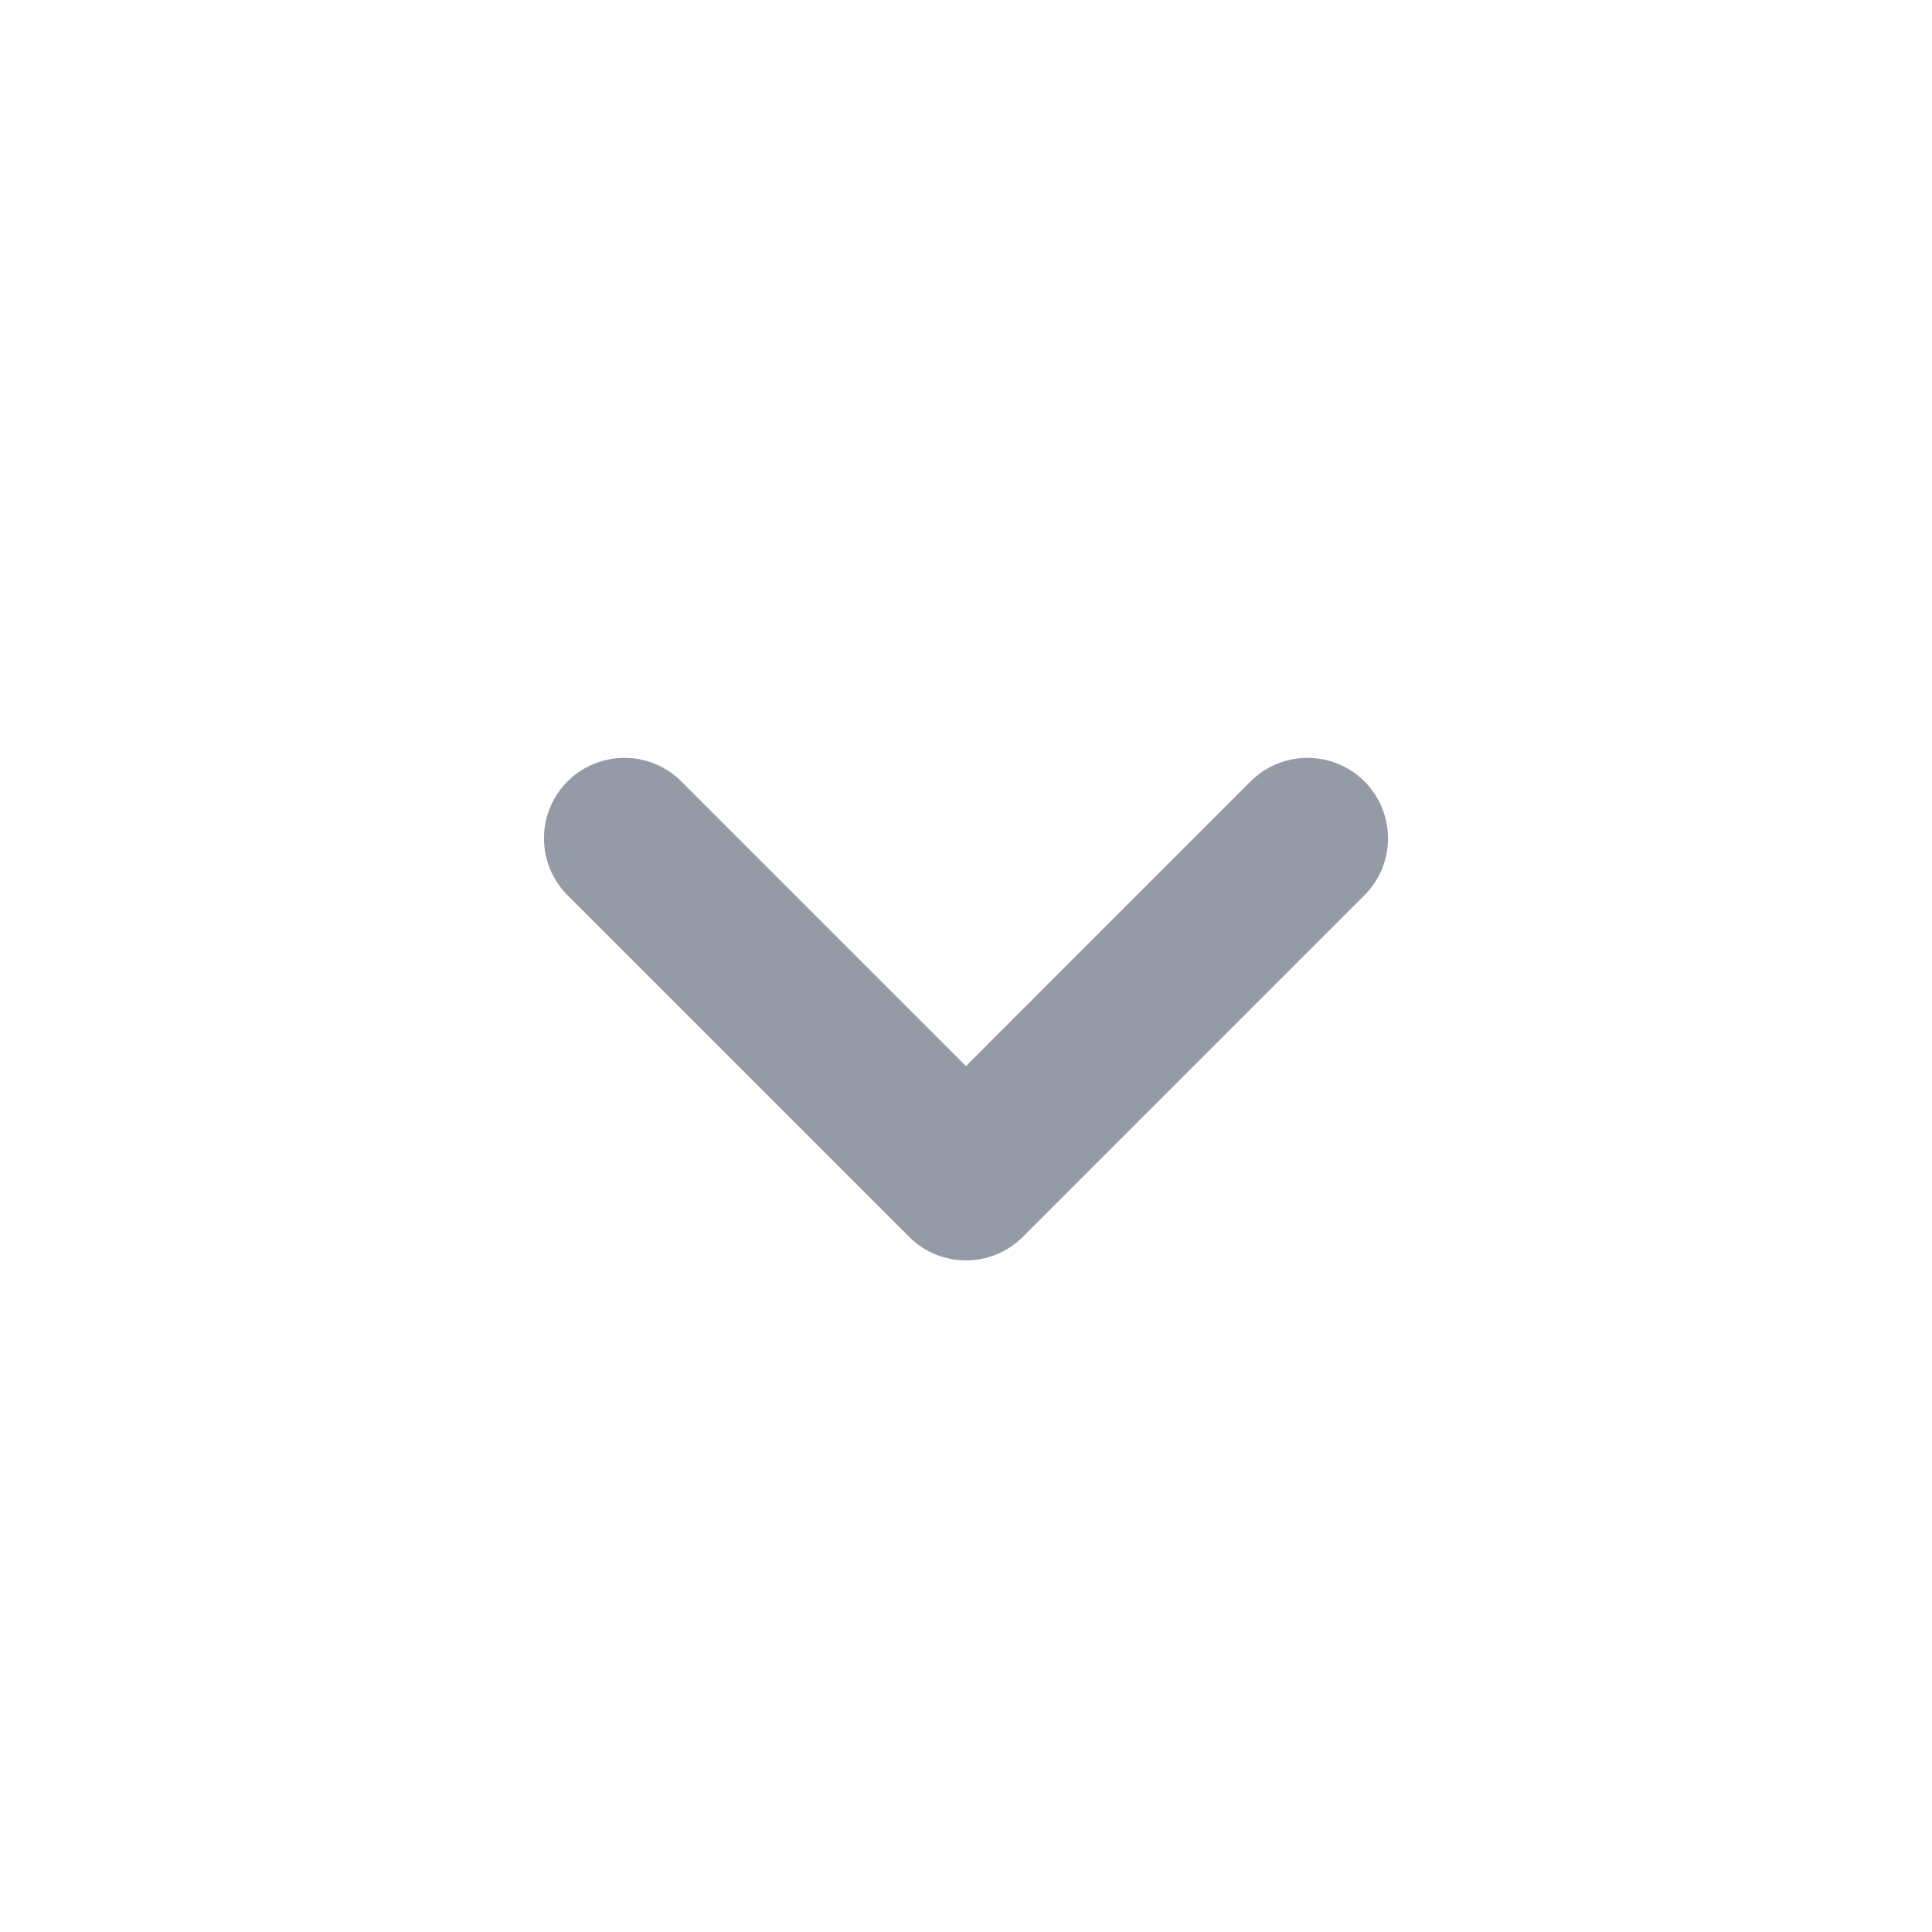 <svg width="24" height="24" viewBox="0 0 24 24" fill="none" xmlns="http://www.w3.org/2000/svg">
<path d="M7.05 11.121L11.293 15.364C11.683 15.755 12.316 15.755 12.707 15.364L16.95 11.121C17.34 10.731 17.34 10.098 16.95 9.707C16.559 9.317 15.926 9.317 15.535 9.707L12 13.243L8.464 9.707C8.074 9.317 7.441 9.317 7.05 9.707C6.66 10.098 6.66 10.731 7.05 11.121Z" fill="#959AA7"/>
</svg>
